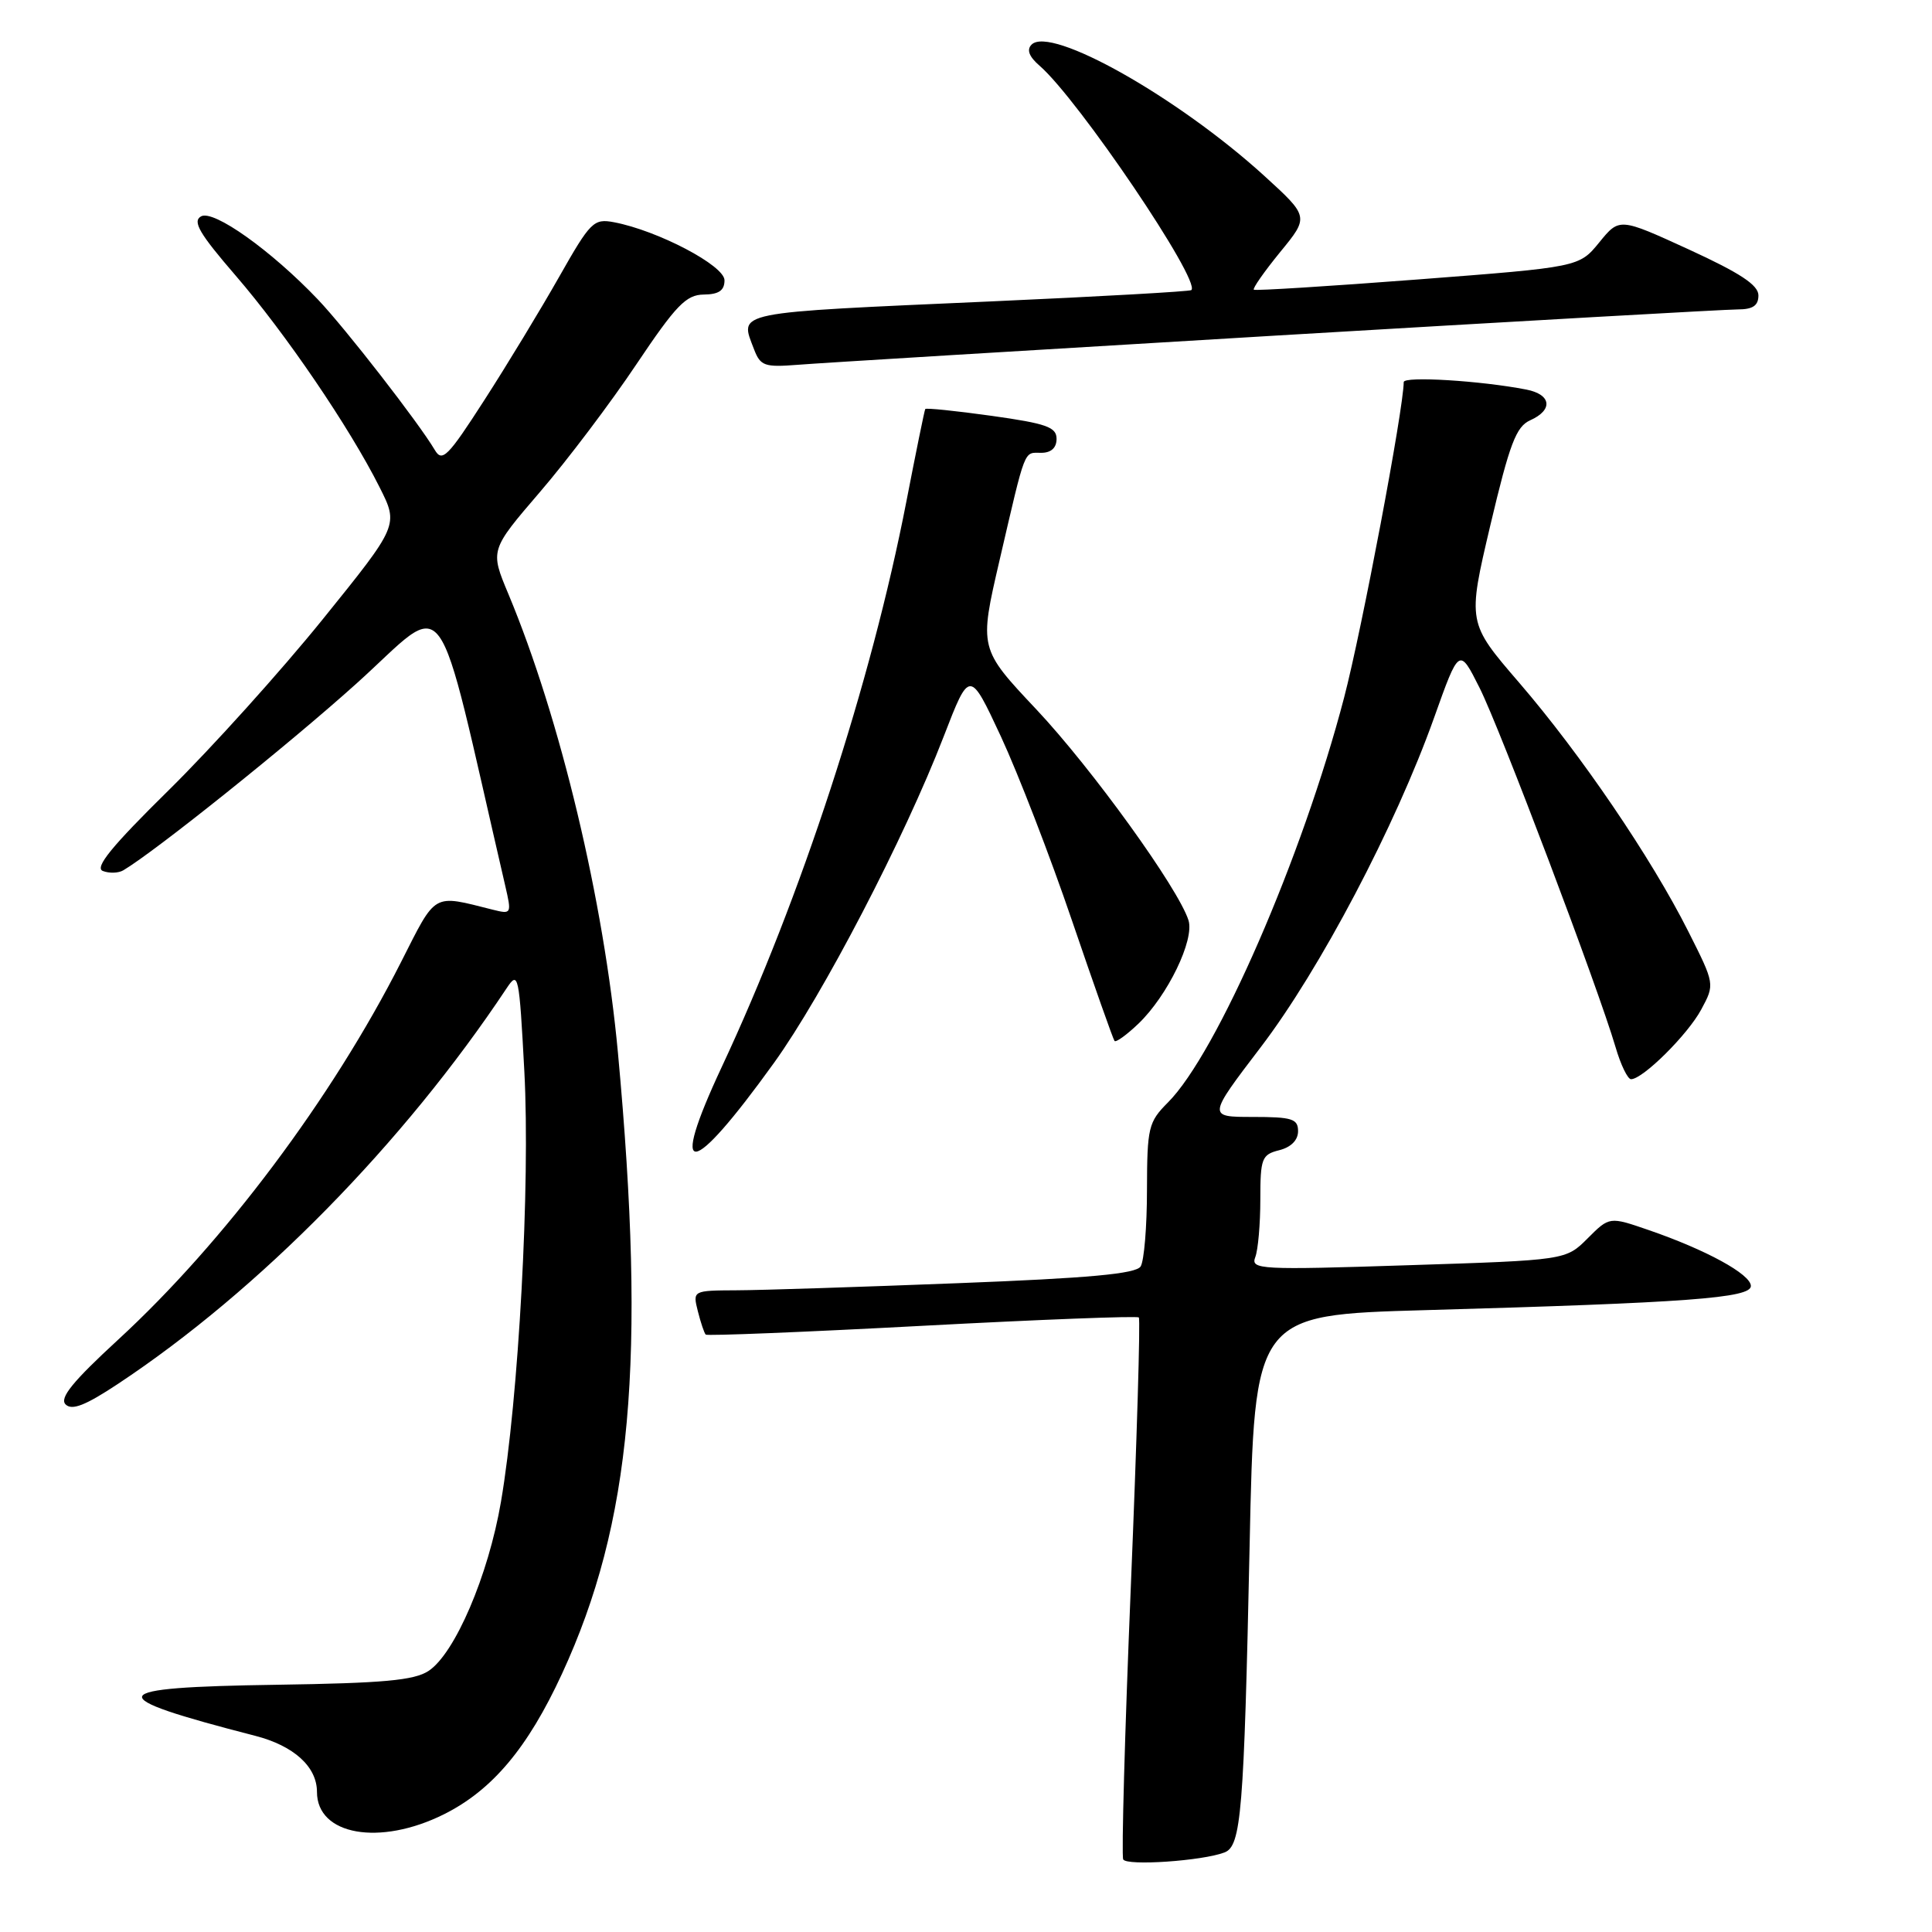 <?xml version="1.0" encoding="UTF-8" standalone="no"?>
<!DOCTYPE svg PUBLIC "-//W3C//DTD SVG 1.1//EN" "http://www.w3.org/Graphics/SVG/1.1/DTD/svg11.dtd" >
<svg xmlns="http://www.w3.org/2000/svg" xmlns:xlink="http://www.w3.org/1999/xlink" version="1.1" viewBox="0 0 256 256">
 <g >
 <path fill="currentColor"
d=" M 162.25 245.46 C 164.47 244.61 164.83 240.17 165.58 204.87 C 166.22 174.24 166.22 174.24 188.86 173.60 C 223.61 172.62 232.00 172.00 232.00 170.40 C 232.00 168.85 226.05 165.60 218.43 162.98 C 213.26 161.20 213.26 161.20 210.37 164.09 C 207.48 166.98 207.48 166.98 186.57 167.65 C 166.93 168.29 165.70 168.22 166.33 166.58 C 166.70 165.62 167.00 162.18 167.00 158.94 C 167.00 153.48 167.19 152.99 169.50 152.41 C 171.06 152.02 172.00 151.08 172.00 149.89 C 172.00 148.25 171.22 148.00 166.00 148.00 C 160.01 148.00 160.01 148.00 167.06 138.75 C 174.90 128.47 184.88 109.51 190.01 95.14 C 193.35 85.77 193.35 85.77 196.05 91.14 C 198.76 96.52 211.73 130.80 214.07 138.75 C 214.75 141.09 215.68 143.00 216.12 143.00 C 217.68 143.00 223.63 137.10 225.42 133.77 C 227.23 130.41 227.23 130.41 223.70 123.40 C 218.81 113.68 209.44 99.91 201.29 90.45 C 194.44 82.50 194.44 82.50 197.48 69.59 C 200.04 58.78 200.89 56.53 202.76 55.69 C 205.83 54.32 205.57 52.27 202.25 51.62 C 196.20 50.44 186.00 49.82 186.00 50.63 C 185.98 54.19 180.46 83.41 178.10 92.44 C 172.58 113.56 161.25 139.59 154.75 146.09 C 152.17 148.68 152.00 149.39 151.98 157.67 C 151.98 162.53 151.60 167.09 151.14 167.81 C 150.52 168.79 144.32 169.36 126.90 170.03 C 114.03 170.53 100.86 170.96 97.64 170.97 C 91.78 171.00 91.78 171.00 92.47 173.75 C 92.85 175.26 93.32 176.65 93.51 176.84 C 93.69 177.03 106.60 176.51 122.17 175.68 C 137.75 174.85 150.68 174.35 150.90 174.57 C 151.12 174.78 150.64 190.83 149.84 210.23 C 149.04 229.63 148.59 245.90 148.83 246.38 C 149.28 247.27 159.33 246.58 162.25 245.46 Z  M 58.81 240.41 C 65.22 237.21 69.92 231.63 74.46 221.80 C 83.70 201.80 85.64 180.23 81.88 139.50 C 80.02 119.39 74.24 95.17 67.36 78.70 C 64.93 72.90 64.93 72.90 71.54 65.20 C 75.18 60.97 80.93 53.35 84.32 48.28 C 89.58 40.44 90.91 39.06 93.25 39.03 C 95.25 39.01 96.00 38.49 96.00 37.14 C 96.00 35.19 87.18 30.56 81.37 29.45 C 78.66 28.94 78.25 29.35 74.08 36.70 C 71.65 40.99 67.20 48.33 64.19 53.00 C 59.34 60.54 58.59 61.29 57.61 59.62 C 55.49 56.03 45.74 43.48 42.13 39.69 C 35.94 33.19 28.28 27.74 26.64 28.67 C 25.47 29.33 26.42 30.95 31.21 36.50 C 37.83 44.17 46.33 56.66 50.29 64.55 C 52.83 69.59 52.83 69.59 42.77 82.05 C 37.24 88.90 28.07 99.07 22.40 104.66 C 14.78 112.16 12.49 114.97 13.63 115.41 C 14.48 115.74 15.70 115.70 16.34 115.32 C 20.59 112.80 38.23 98.67 47.18 90.62 C 59.72 79.35 57.41 76.23 66.94 117.34 C 67.81 121.10 67.78 121.16 65.30 120.54 C 57.24 118.52 57.87 118.15 53.14 127.48 C 44.01 145.49 29.69 164.60 15.66 177.51 C 9.64 183.05 7.85 185.25 8.69 186.09 C 9.53 186.93 11.32 186.23 15.65 183.36 C 34.35 170.97 53.48 151.49 67.13 130.95 C 68.69 128.60 68.79 129.07 69.48 142.00 C 70.27 156.91 68.73 185.30 66.38 199.00 C 64.71 208.77 60.27 219.12 56.78 221.41 C 54.87 222.66 50.78 223.03 36.69 223.24 C 13.61 223.58 13.14 224.68 33.80 230.00 C 38.94 231.32 42.00 234.10 42.00 237.44 C 42.00 243.18 50.31 244.64 58.81 240.41 Z  M 102.57 140.82 C 109.04 131.83 119.83 111.09 125.04 97.60 C 128.48 88.70 128.48 88.70 132.63 97.60 C 134.90 102.49 139.15 113.47 142.05 122.00 C 144.96 130.53 147.49 137.69 147.68 137.93 C 147.87 138.16 149.29 137.13 150.85 135.64 C 154.72 131.93 158.30 124.53 157.48 121.94 C 156.13 117.70 144.69 101.84 137.34 94.02 C 129.73 85.94 129.73 85.94 132.45 74.22 C 135.96 59.11 135.62 60.00 137.97 60.00 C 139.28 60.00 140.00 59.34 140.00 58.15 C 140.00 56.59 138.66 56.12 131.39 55.10 C 126.65 54.44 122.69 54.03 122.60 54.20 C 122.50 54.36 121.37 59.90 120.09 66.50 C 115.44 90.45 106.15 118.91 95.64 141.37 C 88.54 156.54 91.41 156.32 102.57 140.82 Z  M 169.00 44.47 C 201.18 42.56 228.74 41.00 230.25 41.00 C 232.26 41.00 233.00 40.50 233.00 39.14 C 233.00 37.77 230.58 36.18 223.79 33.06 C 214.58 28.84 214.58 28.84 211.91 32.12 C 209.24 35.39 209.24 35.39 187.87 37.03 C 176.12 37.93 166.34 38.54 166.14 38.39 C 165.94 38.24 167.51 36.00 169.62 33.41 C 173.47 28.72 173.47 28.72 167.49 23.27 C 156.05 12.87 139.22 3.38 136.69 5.91 C 136.01 6.59 136.35 7.50 137.75 8.71 C 142.86 13.13 159.17 37.24 157.86 38.44 C 157.66 38.62 145.80 39.29 131.50 39.93 C 96.69 41.48 97.99 41.22 99.92 46.30 C 100.76 48.49 101.31 48.68 105.67 48.34 C 108.33 48.12 136.82 46.39 169.00 44.47 Z "/>
</g>
</svg>